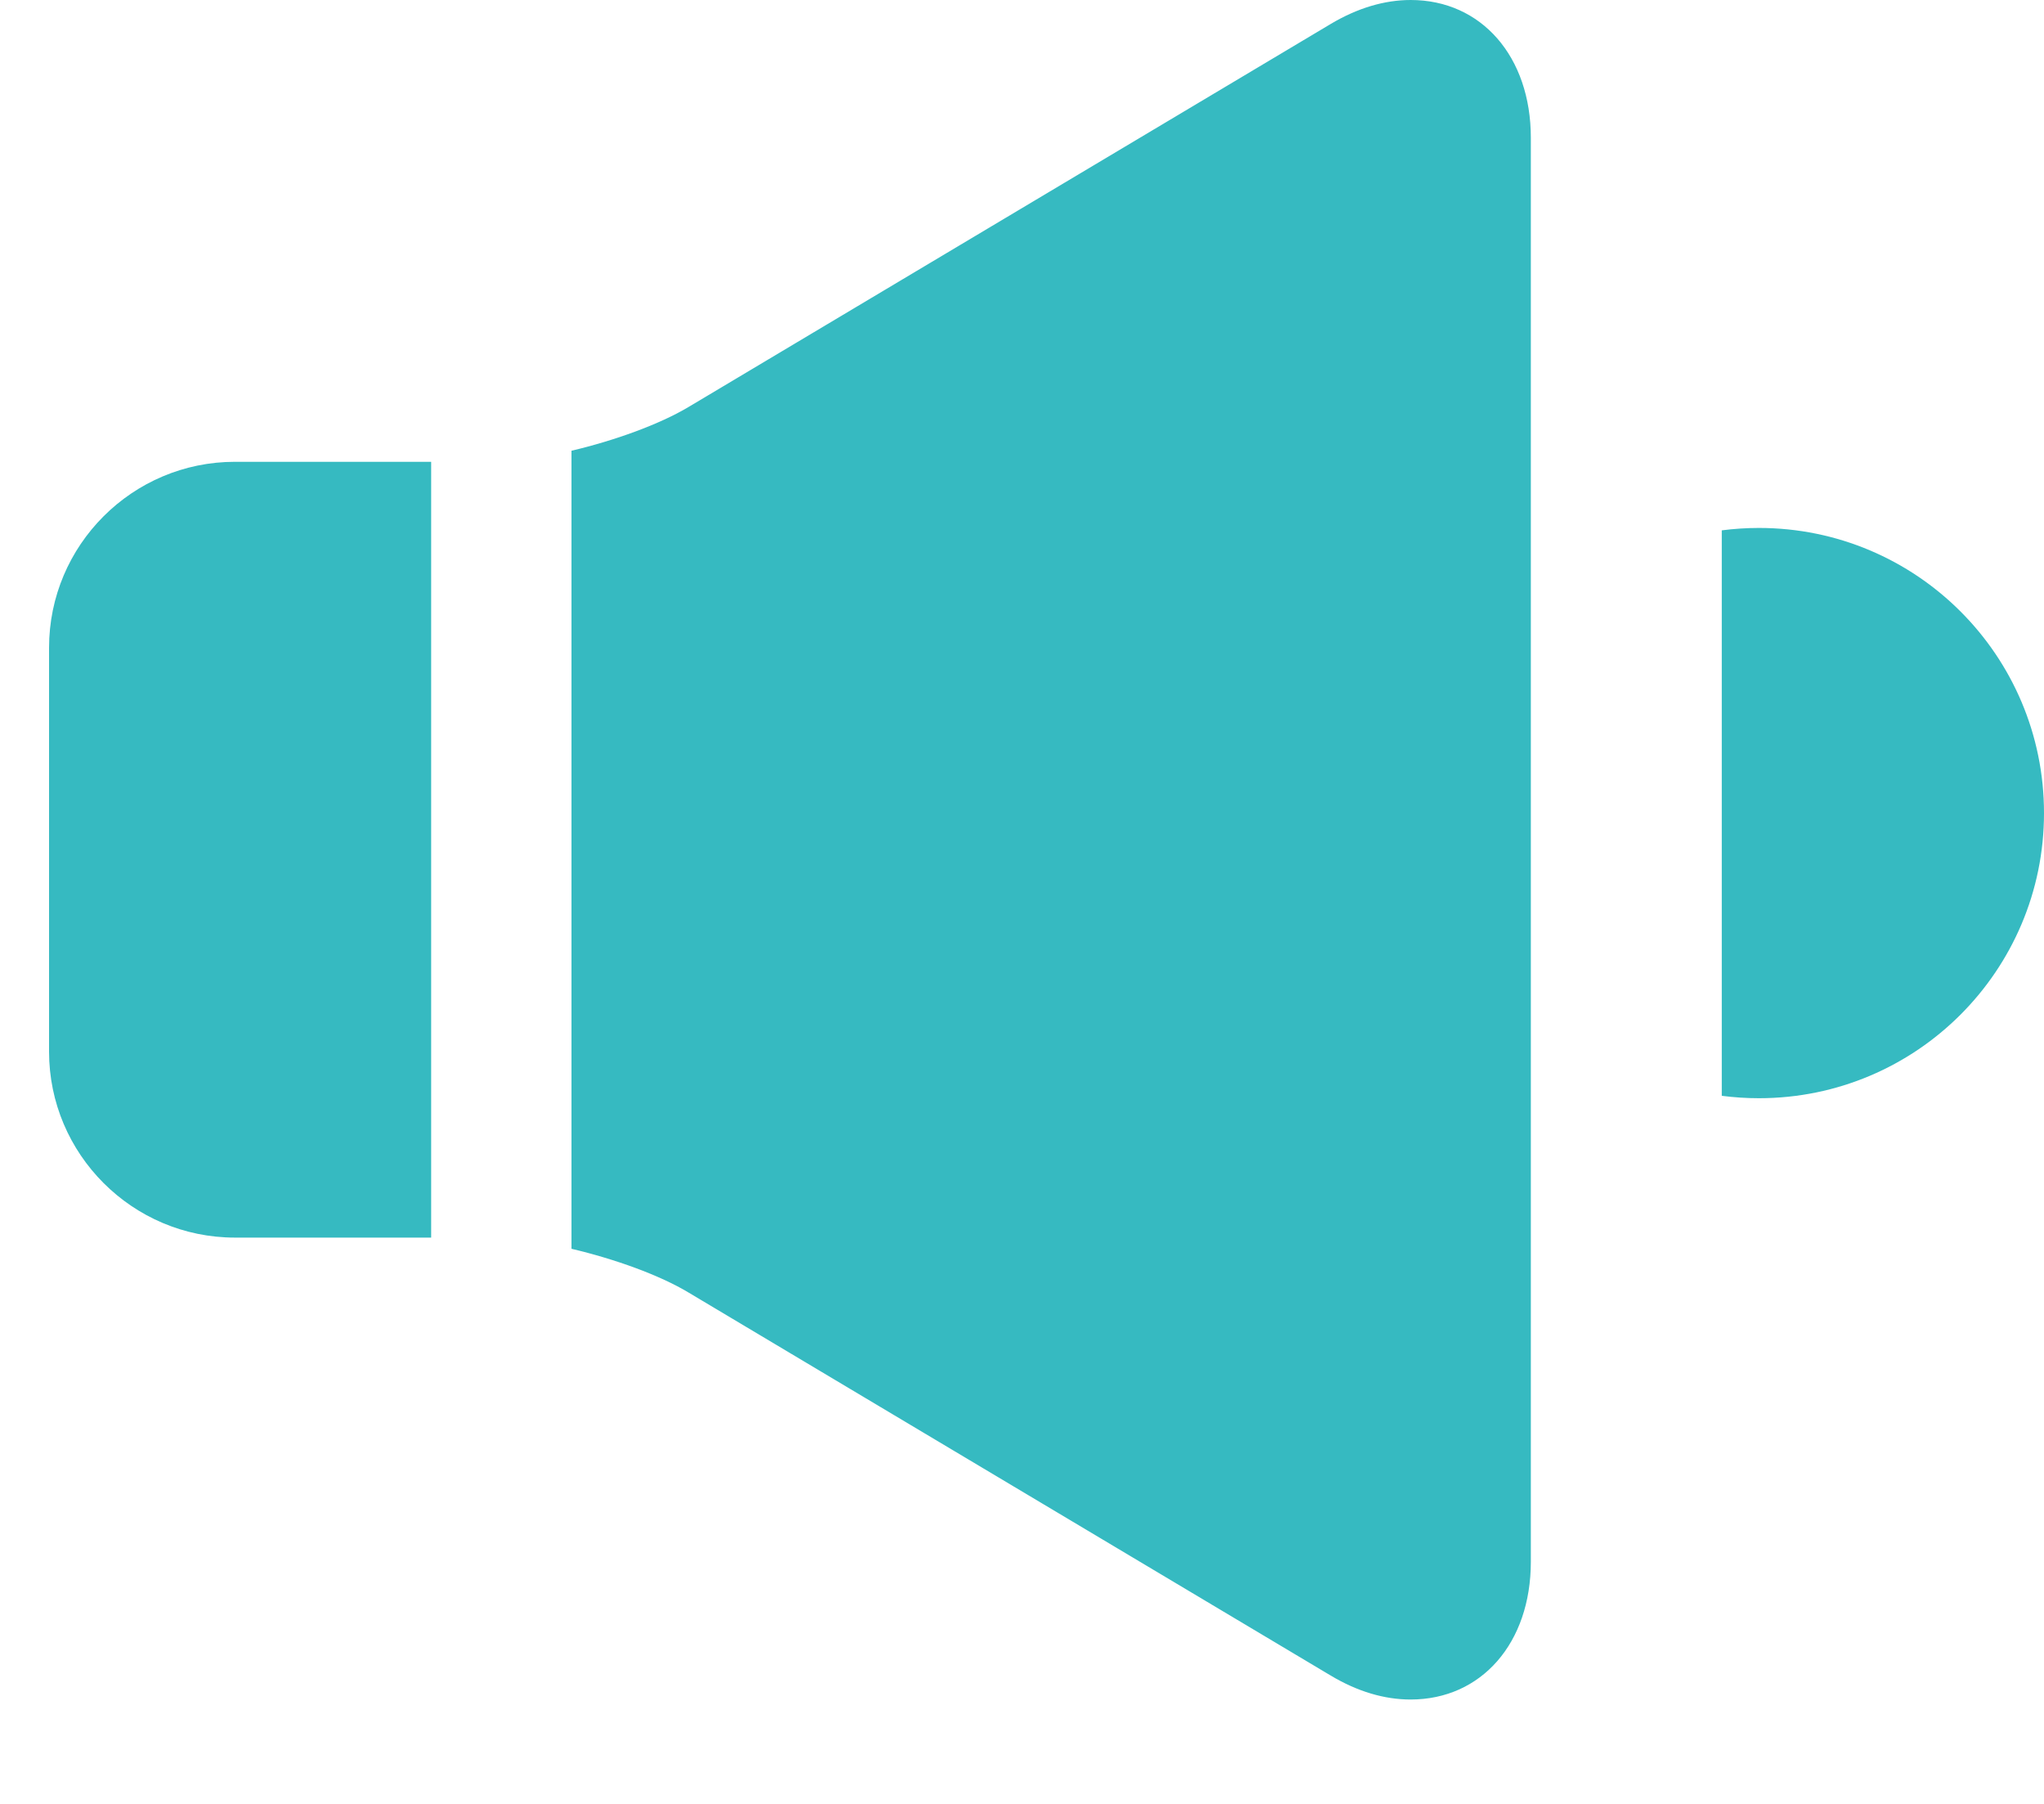 <svg width="17" height="15" viewBox="0 0 17 15" fill="none" xmlns="http://www.w3.org/2000/svg">
<path fill-rule="evenodd" clip-rule="evenodd" d="M11.733 0C11.514 8.11711e-05 11.29 0.067 11.068 0.199L5.727 3.384C5.486 3.528 5.114 3.663 4.753 3.748V10.384C5.114 10.469 5.486 10.603 5.727 10.748L11.068 13.933C11.289 14.065 11.513 14.132 11.732 14.132C12.321 14.132 12.732 13.662 12.732 12.987V1.145C12.732 0.471 12.321 0 11.733 0ZM3.586 3.84H1.954C1.102 3.84 0.408 4.533 0.408 5.386V8.745C0.408 9.597 1.102 10.291 1.954 10.291H3.586V3.84ZM14.629 9.132C14.524 9.132 14.421 9.125 14.32 9.112V4.41C14.421 4.397 14.524 4.39 14.629 4.39C15.938 4.39 17 5.451 17 6.761C17 8.07 15.938 9.132 14.629 9.132Z" fill="#36BAC1"/>
</svg>
